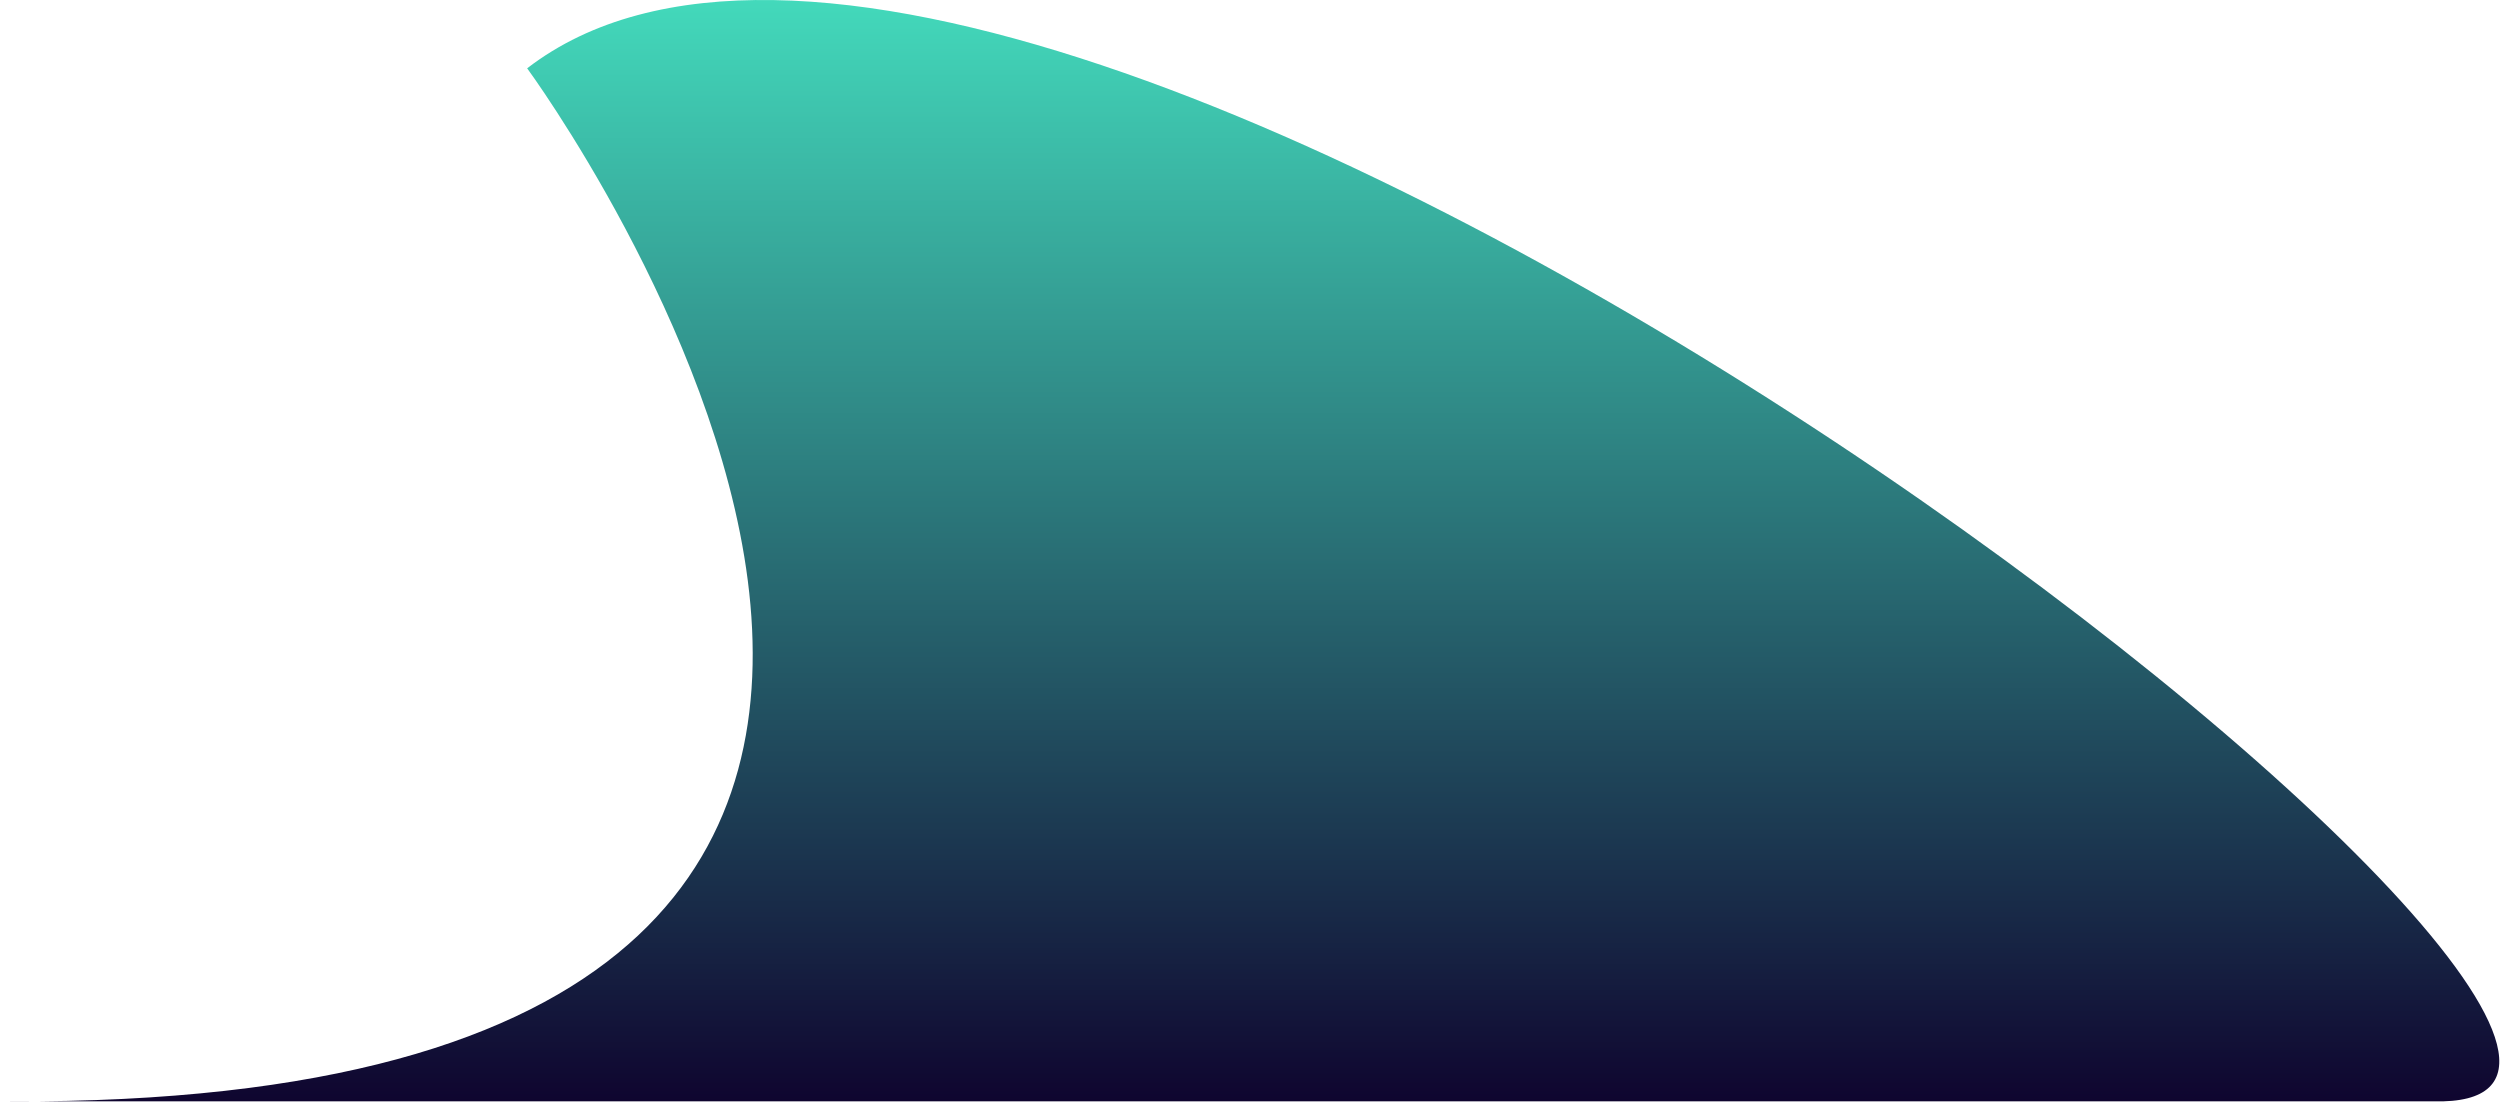 <svg width="939" height="414" viewBox="0 0 939 414" fill="none" xmlns="http://www.w3.org/2000/svg">
    <path d="M14.588 413.657C9.805 413.698 4.942 413.698 0 413.657H14.588C480.172 409.725 198 25.657 198 25.657C390.115 -122.308 1076.78 418.197 914 413.657L14.588 413.657Z" fill="url(#paint0_linear_7_22)"/>
    <defs>
        <linearGradient id="paint0_linear_7_22" x1="469.369" y1="0" x2="469.369" y2="413.688" gradientUnits="userSpaceOnUse">
            <stop stop-color="#43D9BB"/>
            <stop offset="1" stop-color="#0F052F"/>
        </linearGradient>
    </defs>
</svg>
